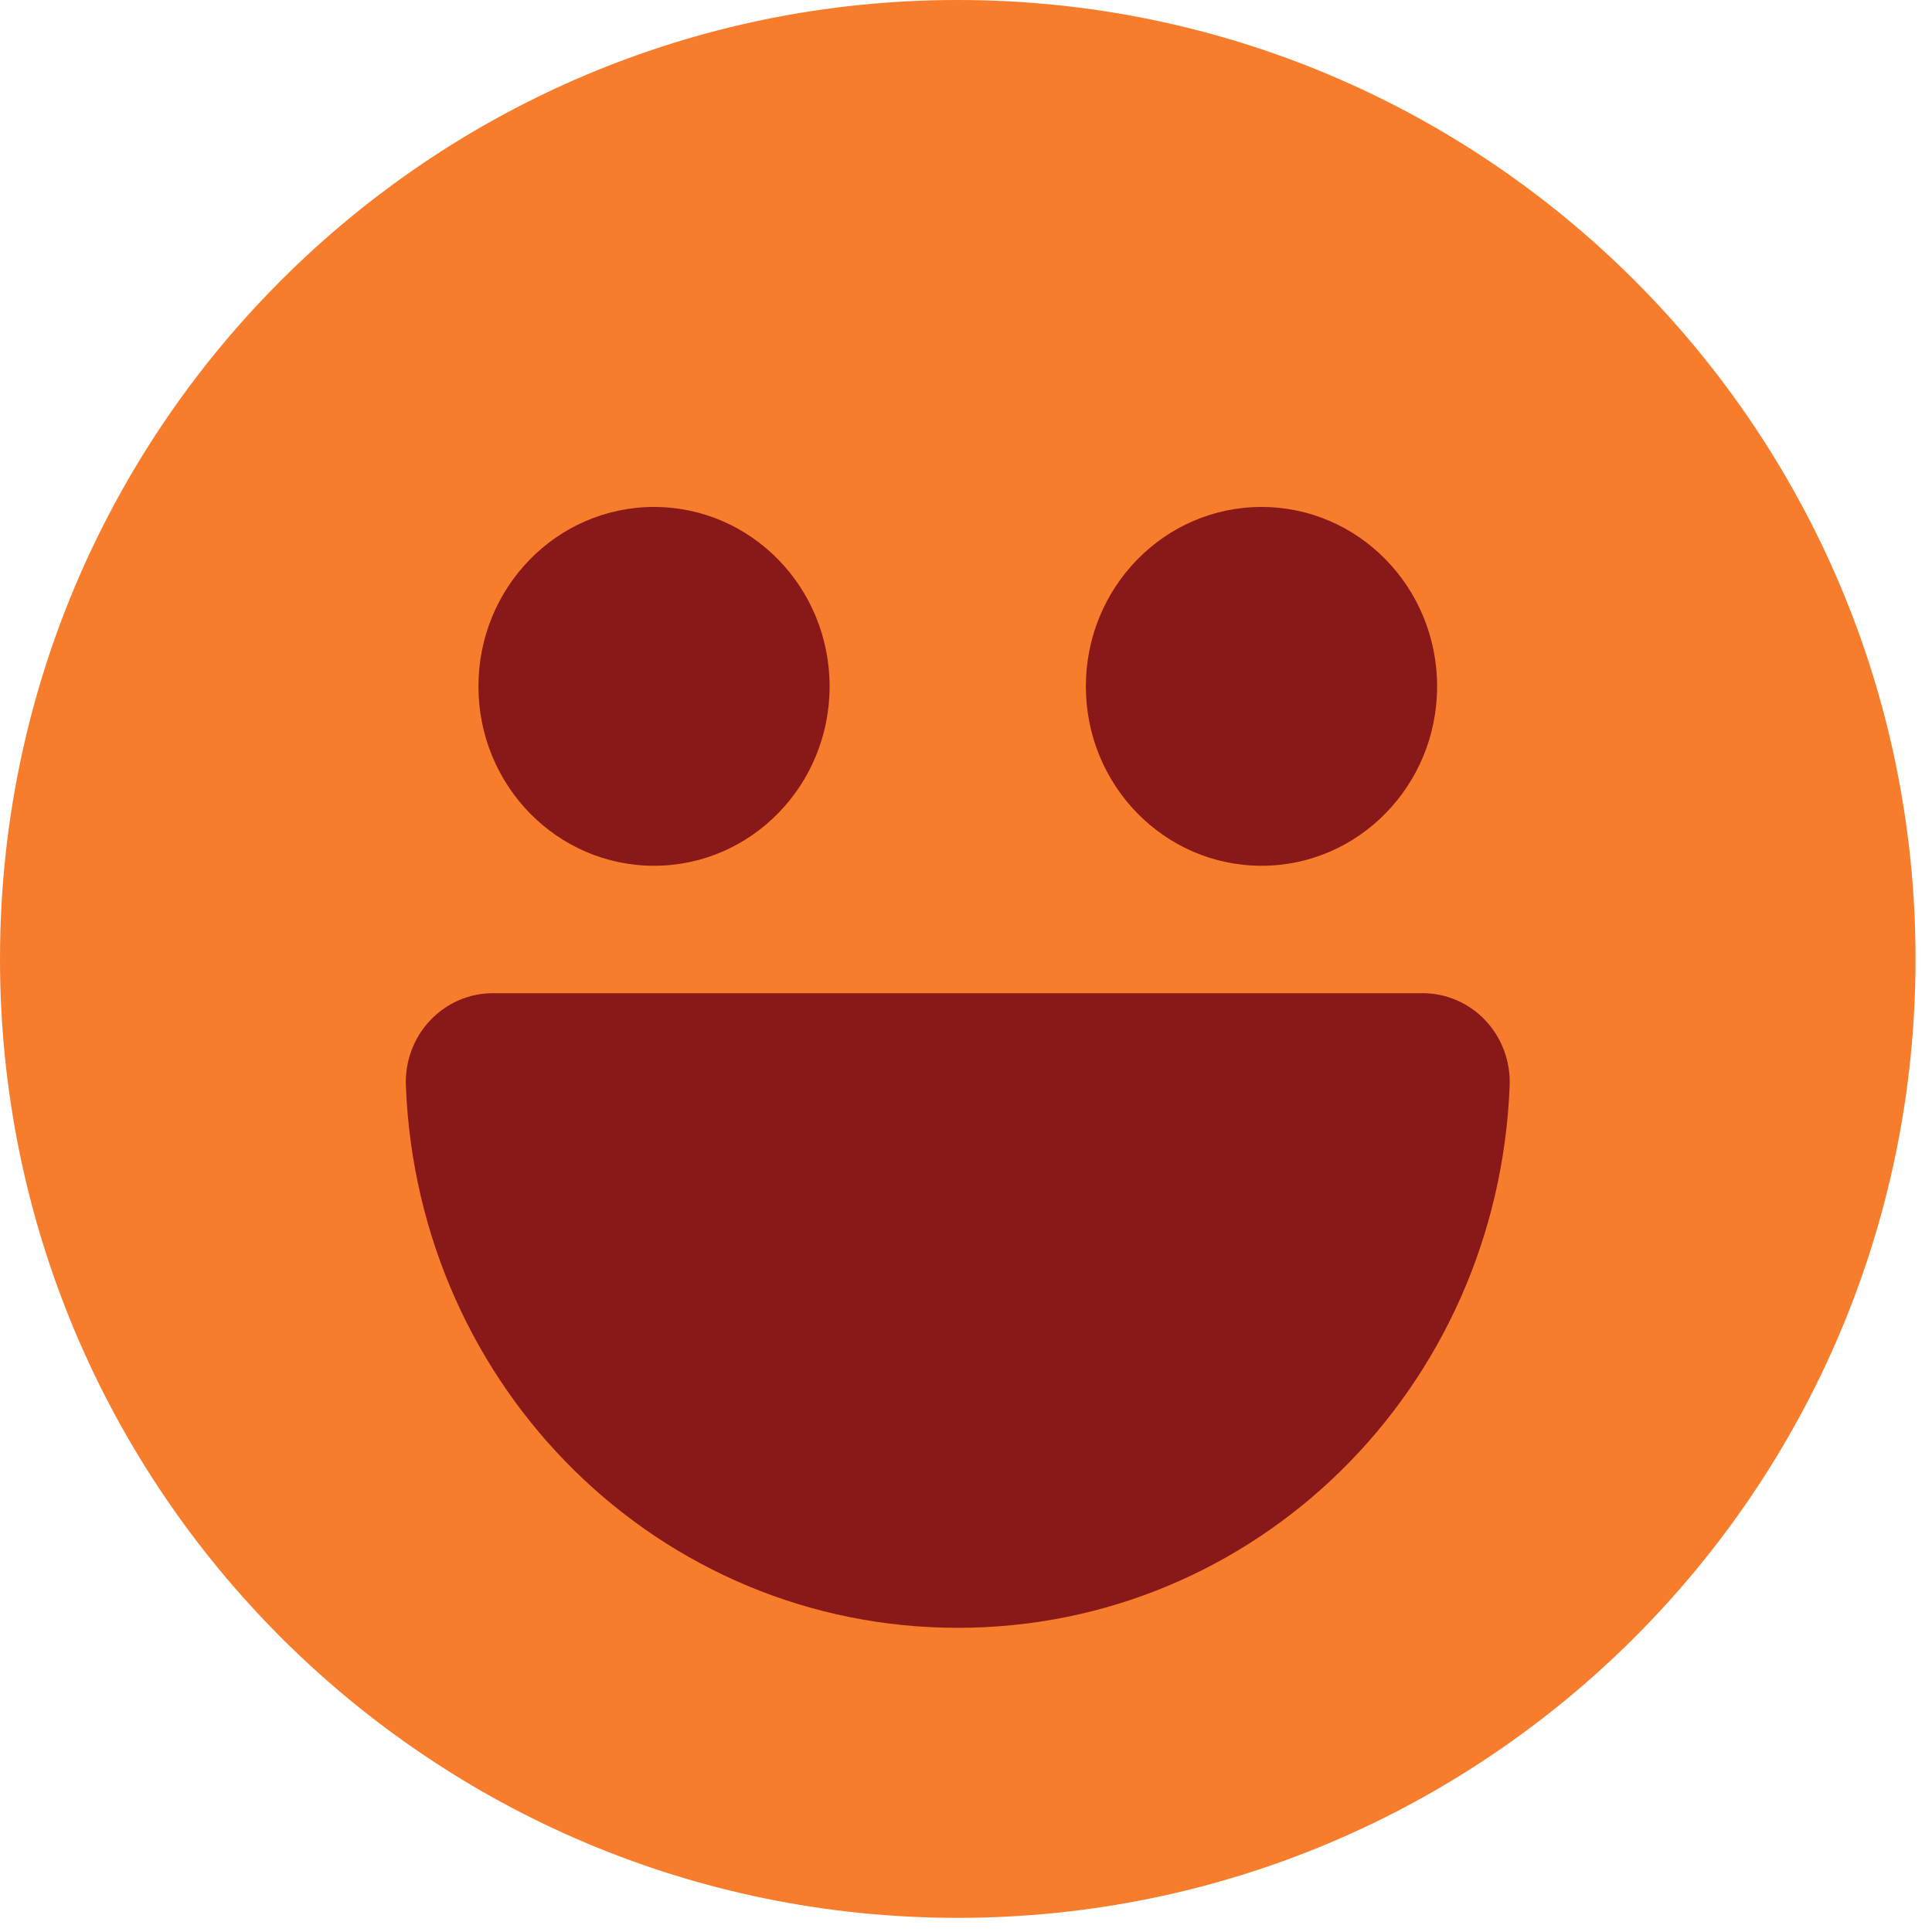 <?xml version="1.0" encoding="UTF-8"?>
<svg width="25px" height="25px" viewBox="0 0 25 25" version="1.1" xmlns="http://www.w3.org/2000/svg" xmlns:xlink="http://www.w3.org/1999/xlink">
    <title>excited</title>
    <g id="Page-1" stroke="none" stroke-width="1" fill="none" fill-rule="evenodd">
        <g id="excited">
            <path d="M12.393,24.817 C5.549,24.817 -1.69619435e-13,19.261 -1.69619435e-13,12.409 C-1.69619435e-13,5.556 5.549,-9.8868282e-13 12.393,-9.8868282e-13 C19.238,-9.8868282e-13 24.787,5.556 24.787,12.409 C24.787,19.261 19.238,24.817 12.393,24.817 Z" id="Fill-1" fill="#F77D2C"></path>
            <path d="M10.735,8.882 C10.735,10.164 9.718,11.203 8.463,11.203 C7.208,11.203 6.191,10.164 6.191,8.882 C6.191,7.599 7.208,6.56 8.463,6.56 C9.718,6.56 10.735,7.599 10.735,8.882" id="Fill-2" fill="#891818"></path>
            <path d="M18.596,8.882 C18.596,10.164 17.579,11.203 16.324,11.203 C15.069,11.203 14.051,10.164 14.051,8.882 C14.051,7.599 15.069,6.56 16.324,6.56 C17.579,6.56 18.596,7.599 18.596,8.882" id="Fill-3" fill="#891818"></path>
            <path d="M19.222,13.205 C19.009,12.979 18.716,12.852 18.41,12.852 L6.377,12.852 C6.071,12.852 5.778,12.979 5.565,13.205 C5.353,13.43 5.24,13.735 5.252,14.047 C5.405,17.982 8.541,21.064 12.394,21.064 C16.246,21.064 19.382,17.982 19.535,14.047 C19.547,13.735 19.434,13.43 19.222,13.205" id="Fill-4" fill="#891818"></path>
        </g>
    </g>
</svg>